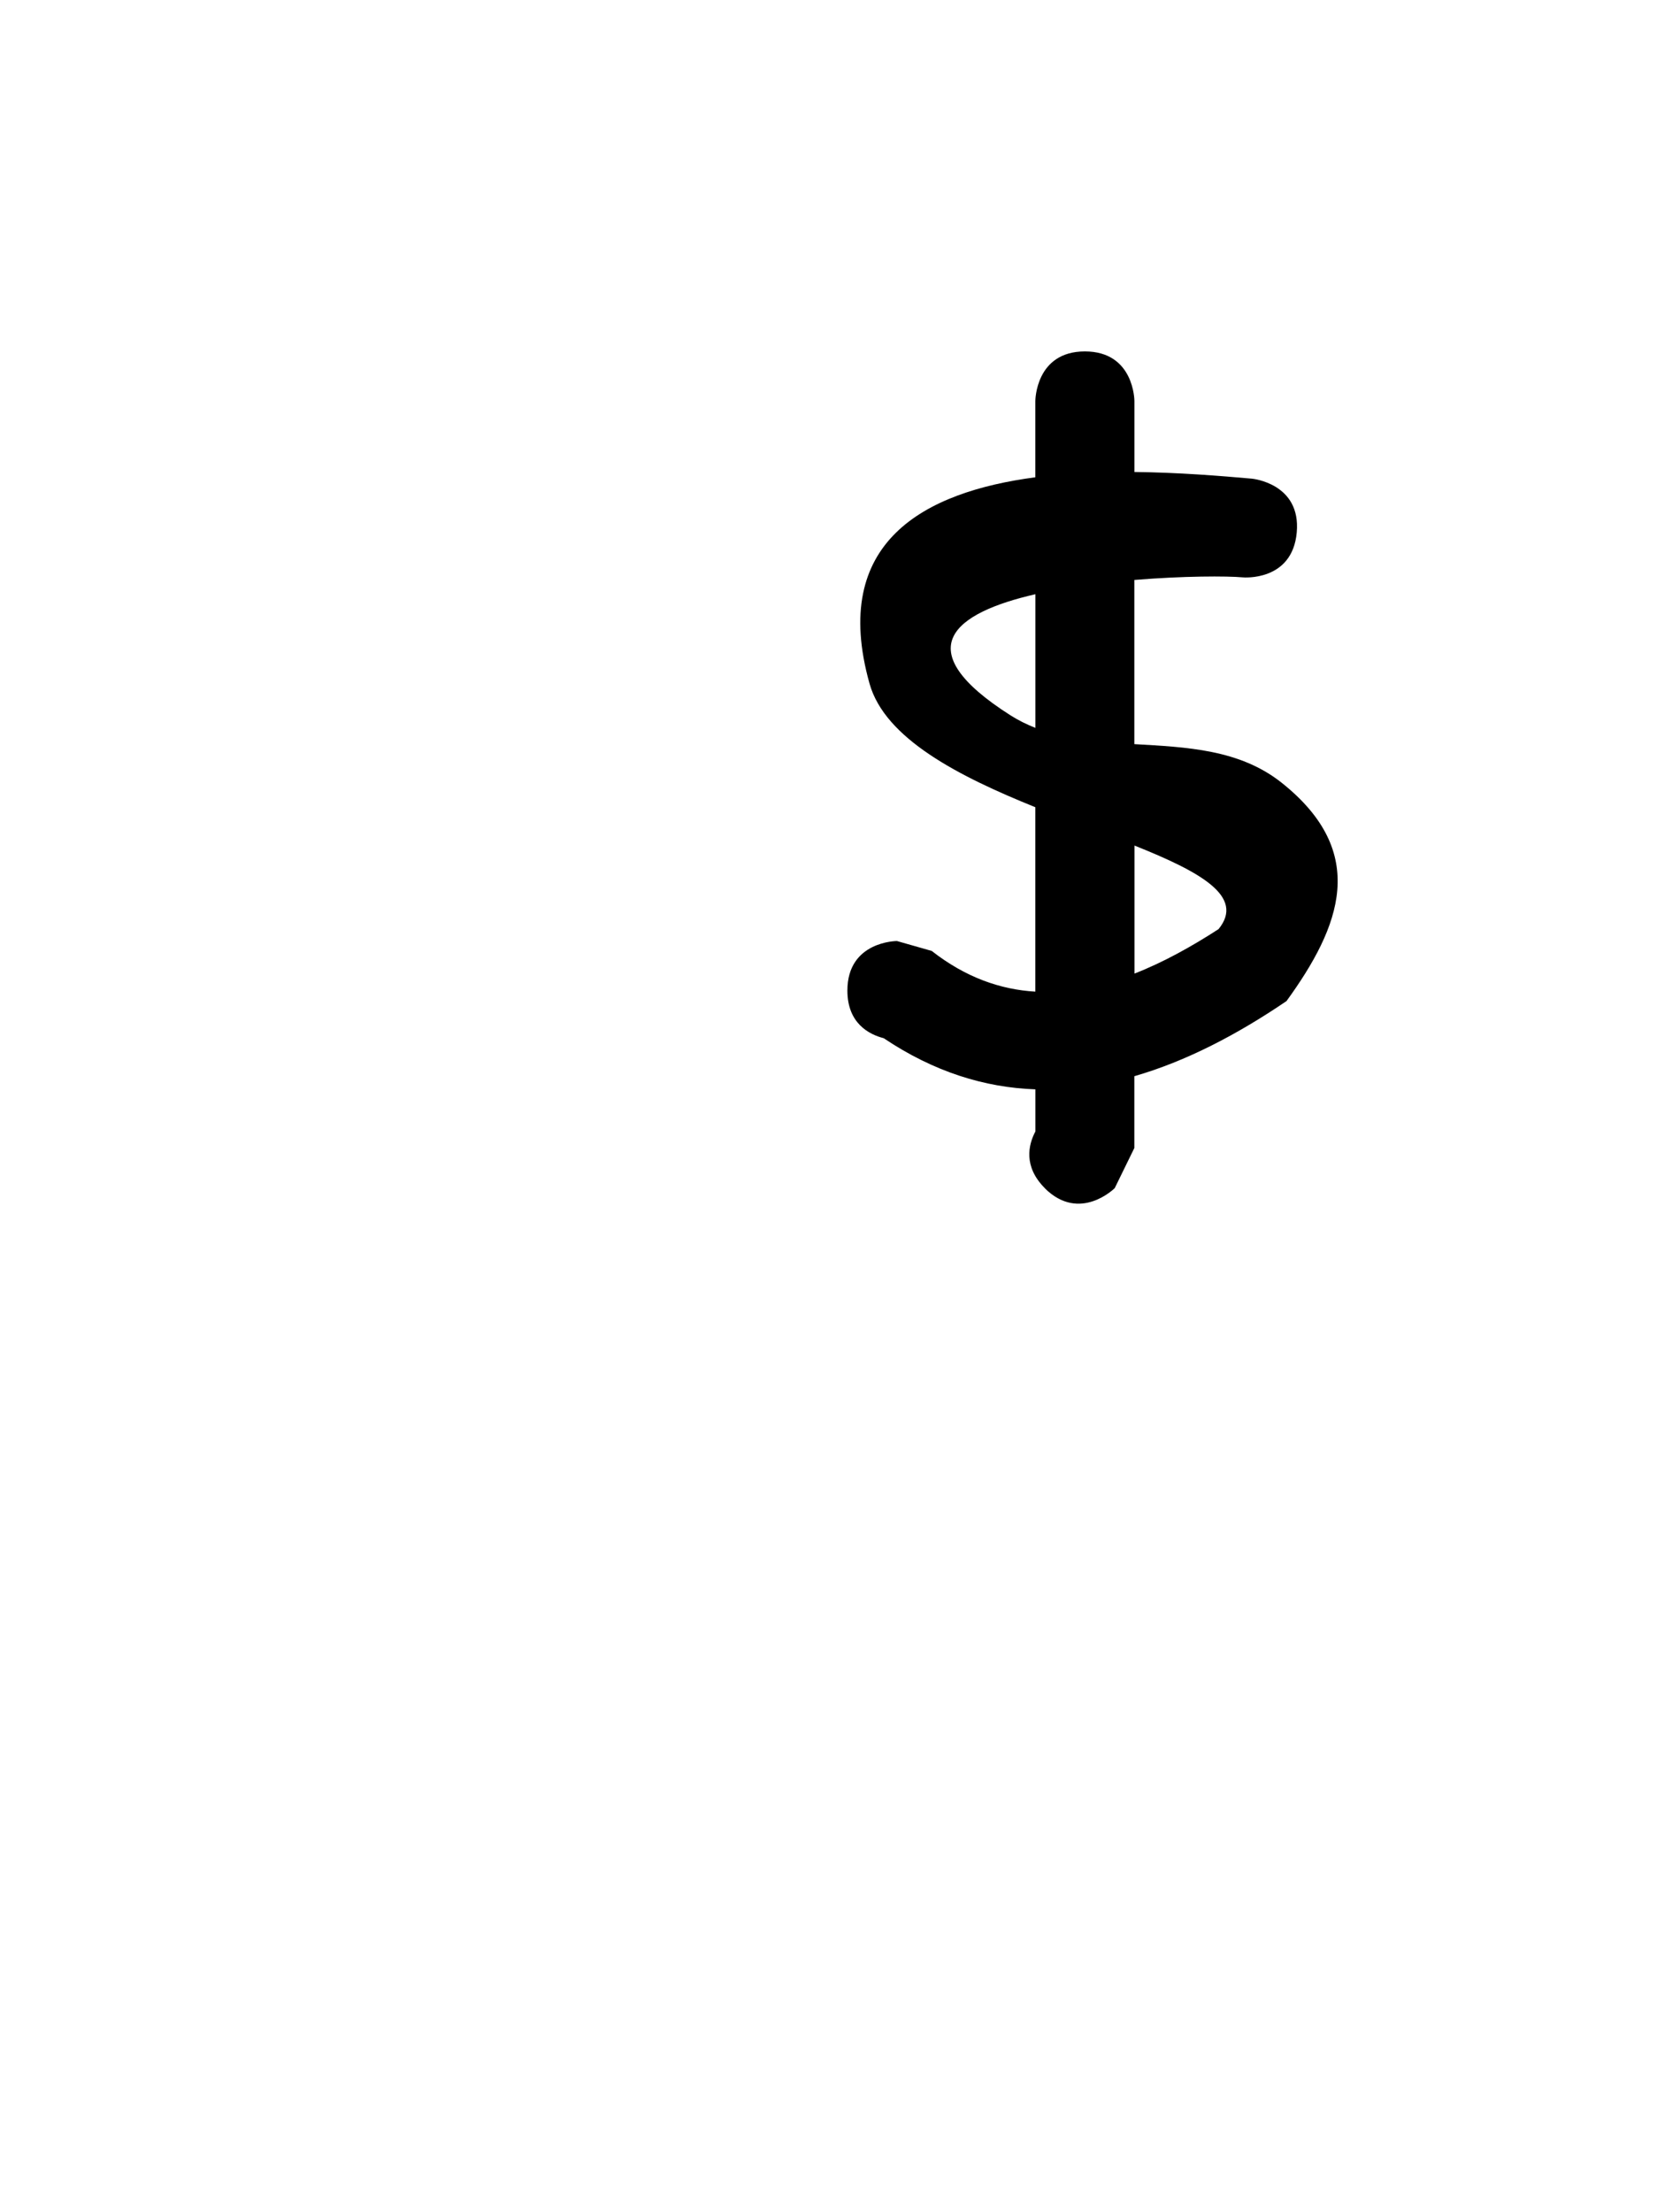 <svg version="1.1" xmlns="http://www.w3.org/2000/svg" xmlns:xlink="http://www.w3.org/1999/xlink" width="25.09" height="33.478" viewBox="0,0,25.09,33.478"><g transform="translate(-227.455,-163.261)"><g data-paper-data="{&quot;isPaintingLayer&quot;:true}" fill-rule="nonzero" stroke="none" stroke-linecap="butt" stroke-linejoin="miter" stroke-miterlimit="10" stroke-dasharray="" stroke-dashoffset="0" style="mix-blend-mode: normal"><path d="M243.276,181.245c-0.328,-0.328 -0.25,-0.657 -0.143,-0.859c0,-0.212 0,-0.425 0,-0.637c-0.766,-0.027 -1.535,-0.263 -2.297,-0.774c-0.222,-0.057 -0.55,-0.225 -0.55,-0.721c0,-0.75 0.75,-0.75 0.75,-0.75l0.527,0.15c0.511,0.4 1.039,0.585 1.569,0.616c0,-0.93 0,-1.86 0,-2.791c-1.159,-0.468 -2.277,-1.037 -2.511,-1.872c-0.601,-2.144 0.828,-2.9 2.511,-3.122c0,-0.385 0,-0.77 0,-1.155c0,0 0,-0.75 0.75,-0.75c0.75,0 0.75,0.75 0.75,0.75c0,0.358 0,0.717 0,1.075c0.673,0.007 1.305,0.059 1.779,0.101c0,0 0.747,0.068 0.679,0.815c-0.068,0.747 -0.815,0.679 -0.815,0.679c-0.241,-0.022 -0.903,-0.022 -1.644,0.039c0,0.828 0,1.657 0,2.485c0.792,0.046 1.593,0.078 2.23,0.584c1.331,1.058 0.892,2.177 0.074,3.305c-0.748,0.508 -1.52,0.911 -2.304,1.137c0,0.362 0,0.725 0,1.087l-0.297,0.607c0,0 -0.53,0.53 -1.061,0zM245.906,177.324c0.404,-0.495 -0.277,-0.867 -1.273,-1.265c0,0.646 0,1.292 0,1.938c0.435,-0.17 0.862,-0.407 1.273,-0.673zM242.757,174.089c0.12,0.076 0.246,0.138 0.376,0.189c0,-0.674 0,-1.349 0,-2.023c-1.219,0.279 -1.967,0.823 -0.376,1.834z" data-paper-data="{&quot;index&quot;:null}" fill="#000000" stroke-width="0.5"/><path d="M227.455,196.739v-33.478h25.09v33.478z" fill="none" stroke-width="0"/></g></g></svg>